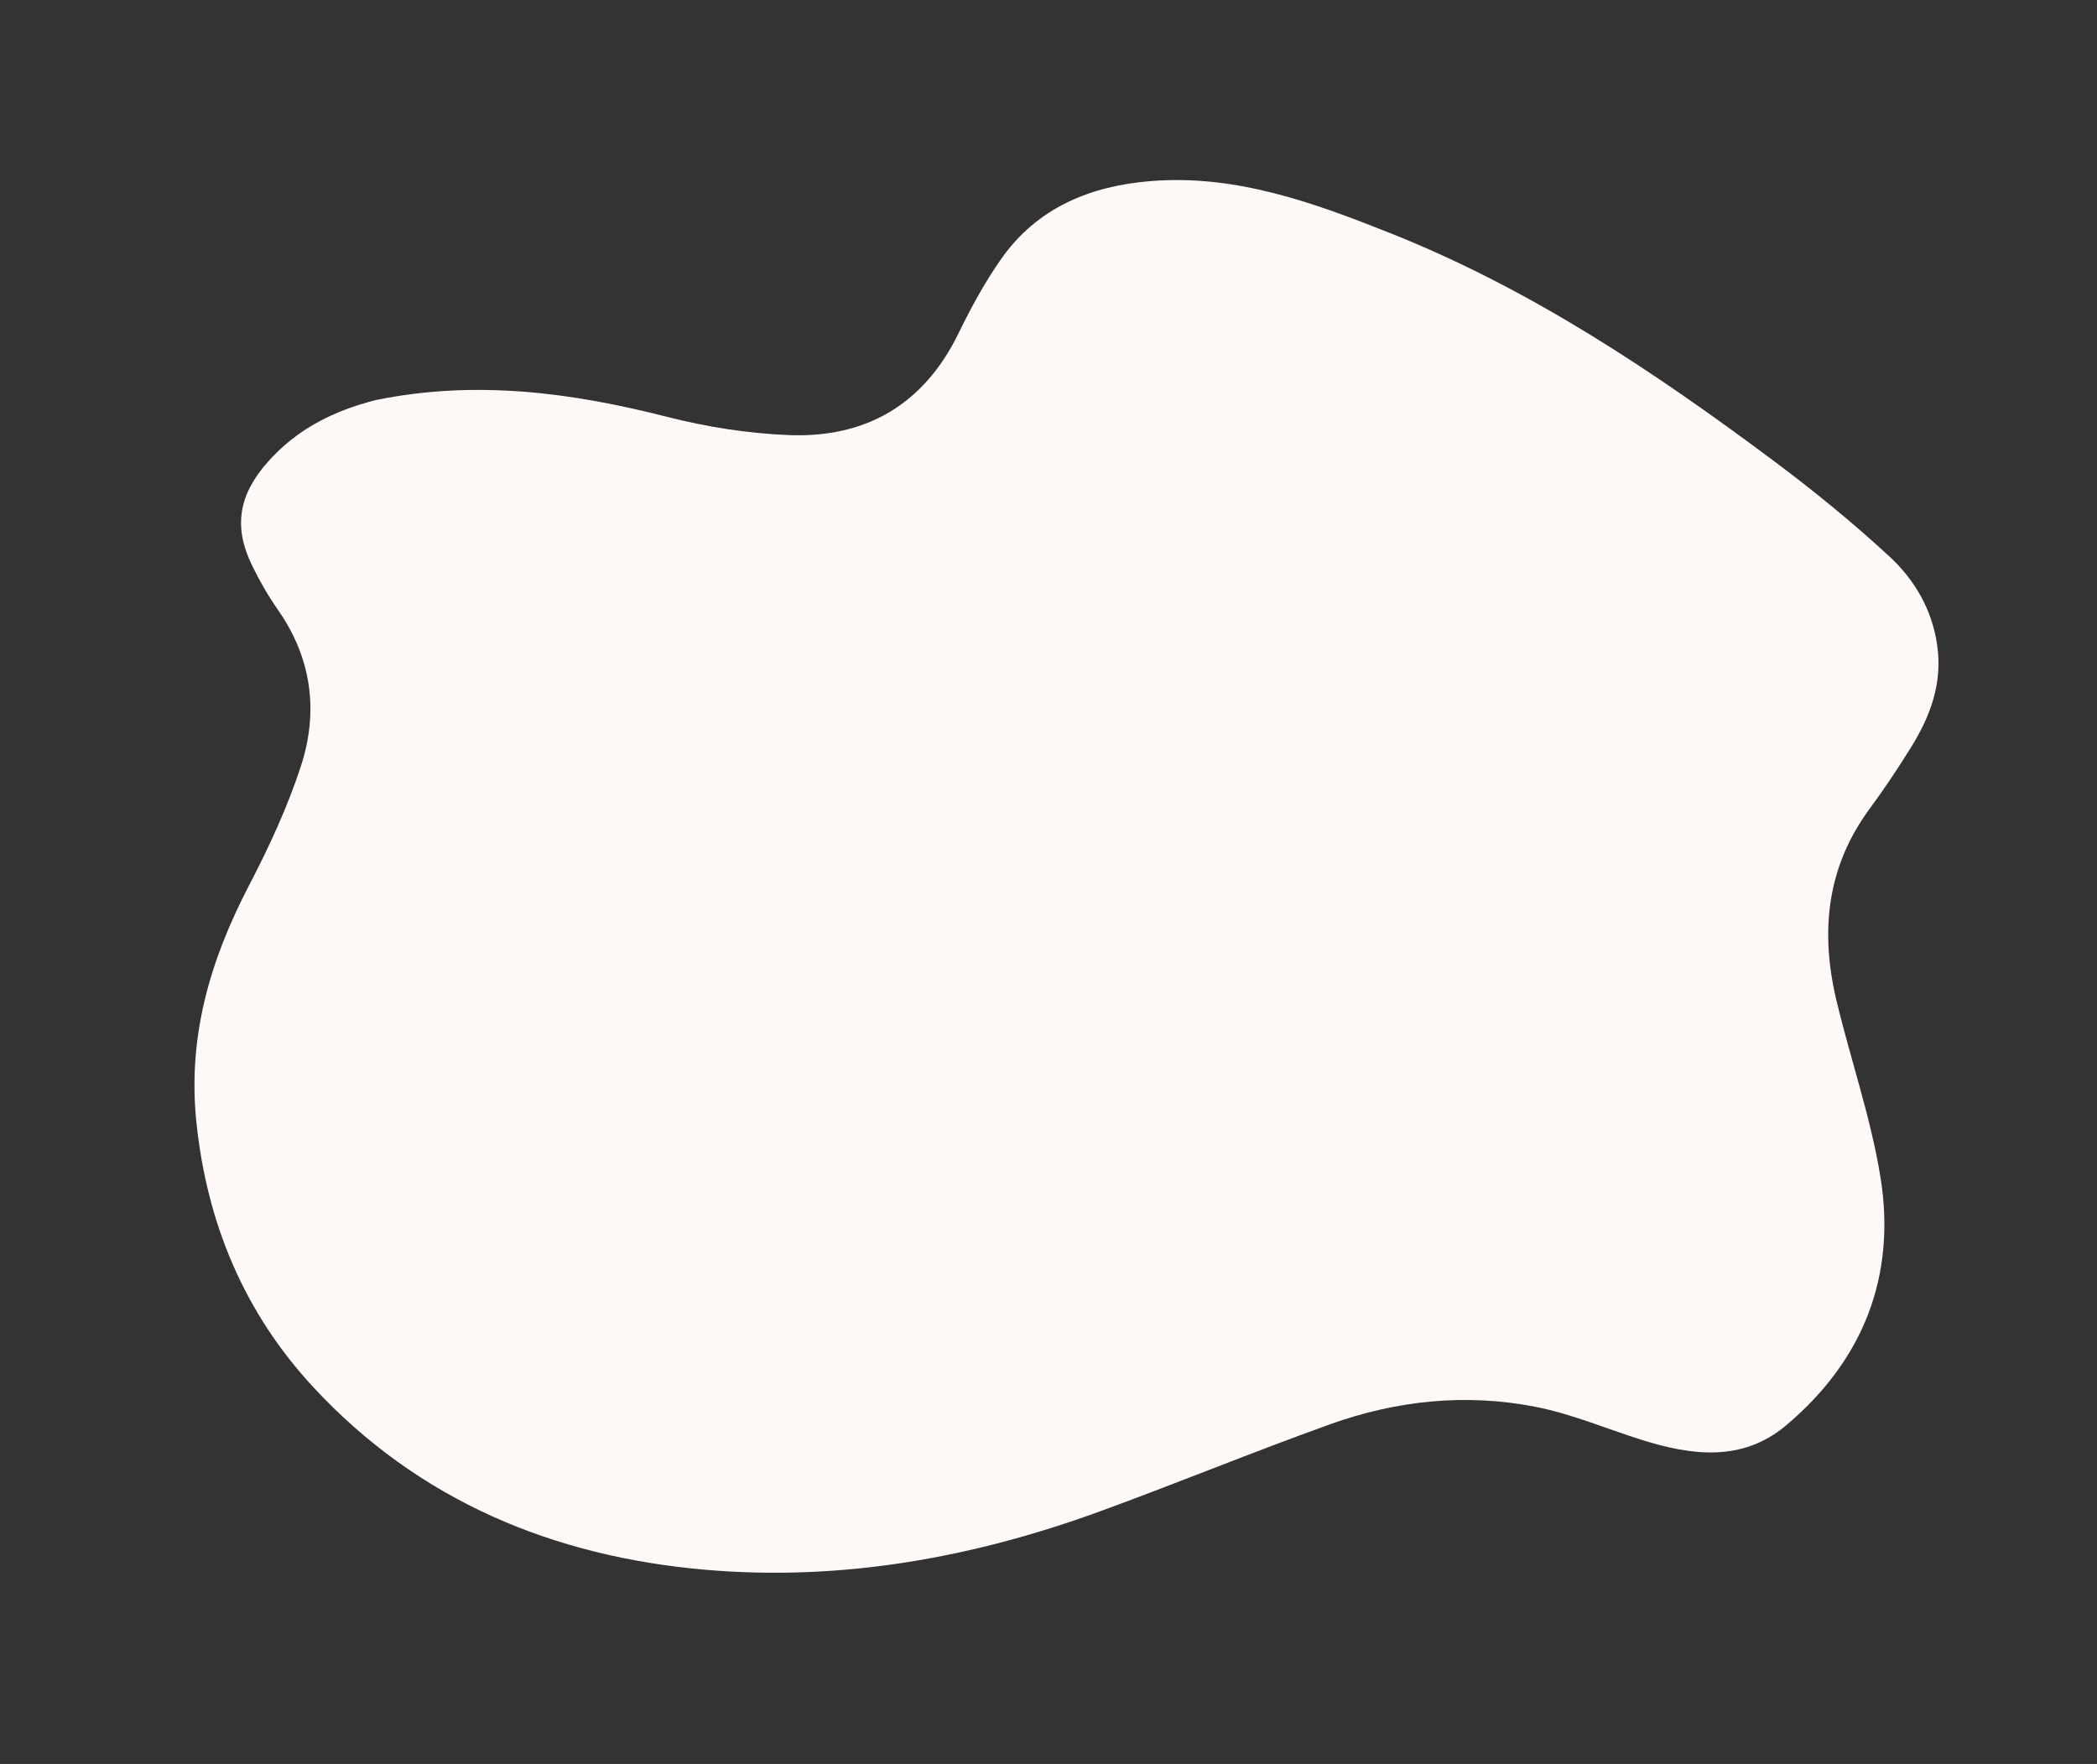 <svg version="1.1" id="Layer_1" xmlns="http://www.w3.org/2000/svg" xmlns:xlink="http://www.w3.org/1999/xlink" x="0px" y="0px"
	 width="100%" viewBox="0 0 510 429" enable-background="new 0 0 510 429" xml:space="preserve">
<rect x="0" y="0" width="510" height="429" fill="#333333" stroke="none"/>
<path fill="#FFFFFF" opacity="0" stroke="none" 
	d="
M355,430 
	C236.667,430 118.833,430 1,430 
	C1,287 1,144 1,1 
	C171,1 341,1 511,1 
	C511,144 511,287 511,430 
	C459.167,430 407.333,430 355,430 
M91.046,97.416 
	C80.977,99.928 72.122,104.453 65.111,112.368 
	C58.1,120.282 56.691,128.044 61.285,137.482 
	C63.1,141.209 65.177,144.86 67.555,148.252 
	C75.81,160.031 77.516,173.01 73.194,186.288 
	C69.923,196.335 65.393,206.073 60.503,215.47 
	C51.097,233.548 45.613,252.126 47.759,272.872 
	C50.318,297.605 59.468,319.335 76.227,337.396 
	C101.869,365.029 134.64,378.584 171.642,381.778 
	C204.595,384.624 236.58,378.861 267.545,367.557 
	C286.275,360.72 304.729,353.123 323.494,346.385 
	C339.725,340.558 356.626,338.817 373.586,342.171 
	C382.321,343.898 390.686,347.479 399.235,350.172 
	C411.427,354.012 423.744,355.594 434.33,346.702 
	C453.095,330.941 461.256,310.386 457.324,286.206 
	C454.964,271.687 450.036,257.601 446.617,243.237 
	C442.668,226.651 444.219,210.903 454.697,196.708 
	C458.251,191.894 461.577,186.894 464.735,181.811 
	C469.464,174.197 472.487,166.174 471.121,156.841 
	C469.848,148.141 465.611,140.968 459.492,135.314 
	C450.605,127.104 441.174,119.41 431.475,112.166 
	C402.361,90.421 372.238,70.279 338.231,56.746 
	C319.481,49.285 300.549,42.361 279.839,44.042 
	C265.143,45.234 252.268,50.508 243.504,62.955 
	C239.507,68.632 236.155,74.837 233.101,81.091 
	C224.637,98.425 210.554,106.583 191.716,105.81 
	C181.853,105.405 171.866,103.835 162.293,101.391 
	C139.006,95.447 115.7,92.345 91.046,97.416 
z"/>
<path fill="#fef9f7" opacity="1" stroke="none" 
	d="
M91.441,97.286 
	C115.7,92.345 139.006,95.447 162.293,101.391 
	C171.866,103.835 181.853,105.405 191.716,105.81 
	C210.554,106.583 224.637,98.425 233.101,81.091 
	C236.155,74.837 239.507,68.632 243.504,62.955 
	C252.268,50.508 265.143,45.234 279.839,44.042 
	C300.549,42.361 319.481,49.285 338.231,56.746 
	C372.238,70.279 402.361,90.421 431.475,112.166 
	C441.174,119.41 450.605,127.104 459.492,135.314 
	C465.611,140.968 469.848,148.141 471.121,156.841 
	C472.487,166.174 469.464,174.197 464.735,181.811 
	C461.577,186.894 458.251,191.894 454.697,196.708 
	C444.219,210.903 442.668,226.651 446.617,243.237 
	C450.036,257.601 454.964,271.687 457.324,286.206 
	C461.256,310.386 453.095,330.941 434.33,346.702 
	C423.744,355.594 411.427,354.012 399.235,350.172 
	C390.686,347.479 382.321,343.898 373.586,342.171 
	C356.626,338.817 339.725,340.558 323.494,346.385 
	C304.729,353.123 286.275,360.72 267.545,367.557 
	C236.58,378.861 204.595,384.624 171.642,381.778 
	C134.64,378.584 101.869,365.029 76.227,337.396 
	C59.468,319.335 50.318,297.605 47.759,272.872 
	C45.613,252.126 51.097,233.548 60.503,215.47 
	C65.393,206.073 69.923,196.335 73.194,186.288 
	C77.516,173.01 75.81,160.031 67.555,148.252 
	C65.177,144.86 63.1,141.209 61.285,137.482 
	C56.691,128.044 58.1,120.282 65.111,112.368 
	C72.122,104.453 80.977,99.928 91.441,97.286 
z"/>
</svg>